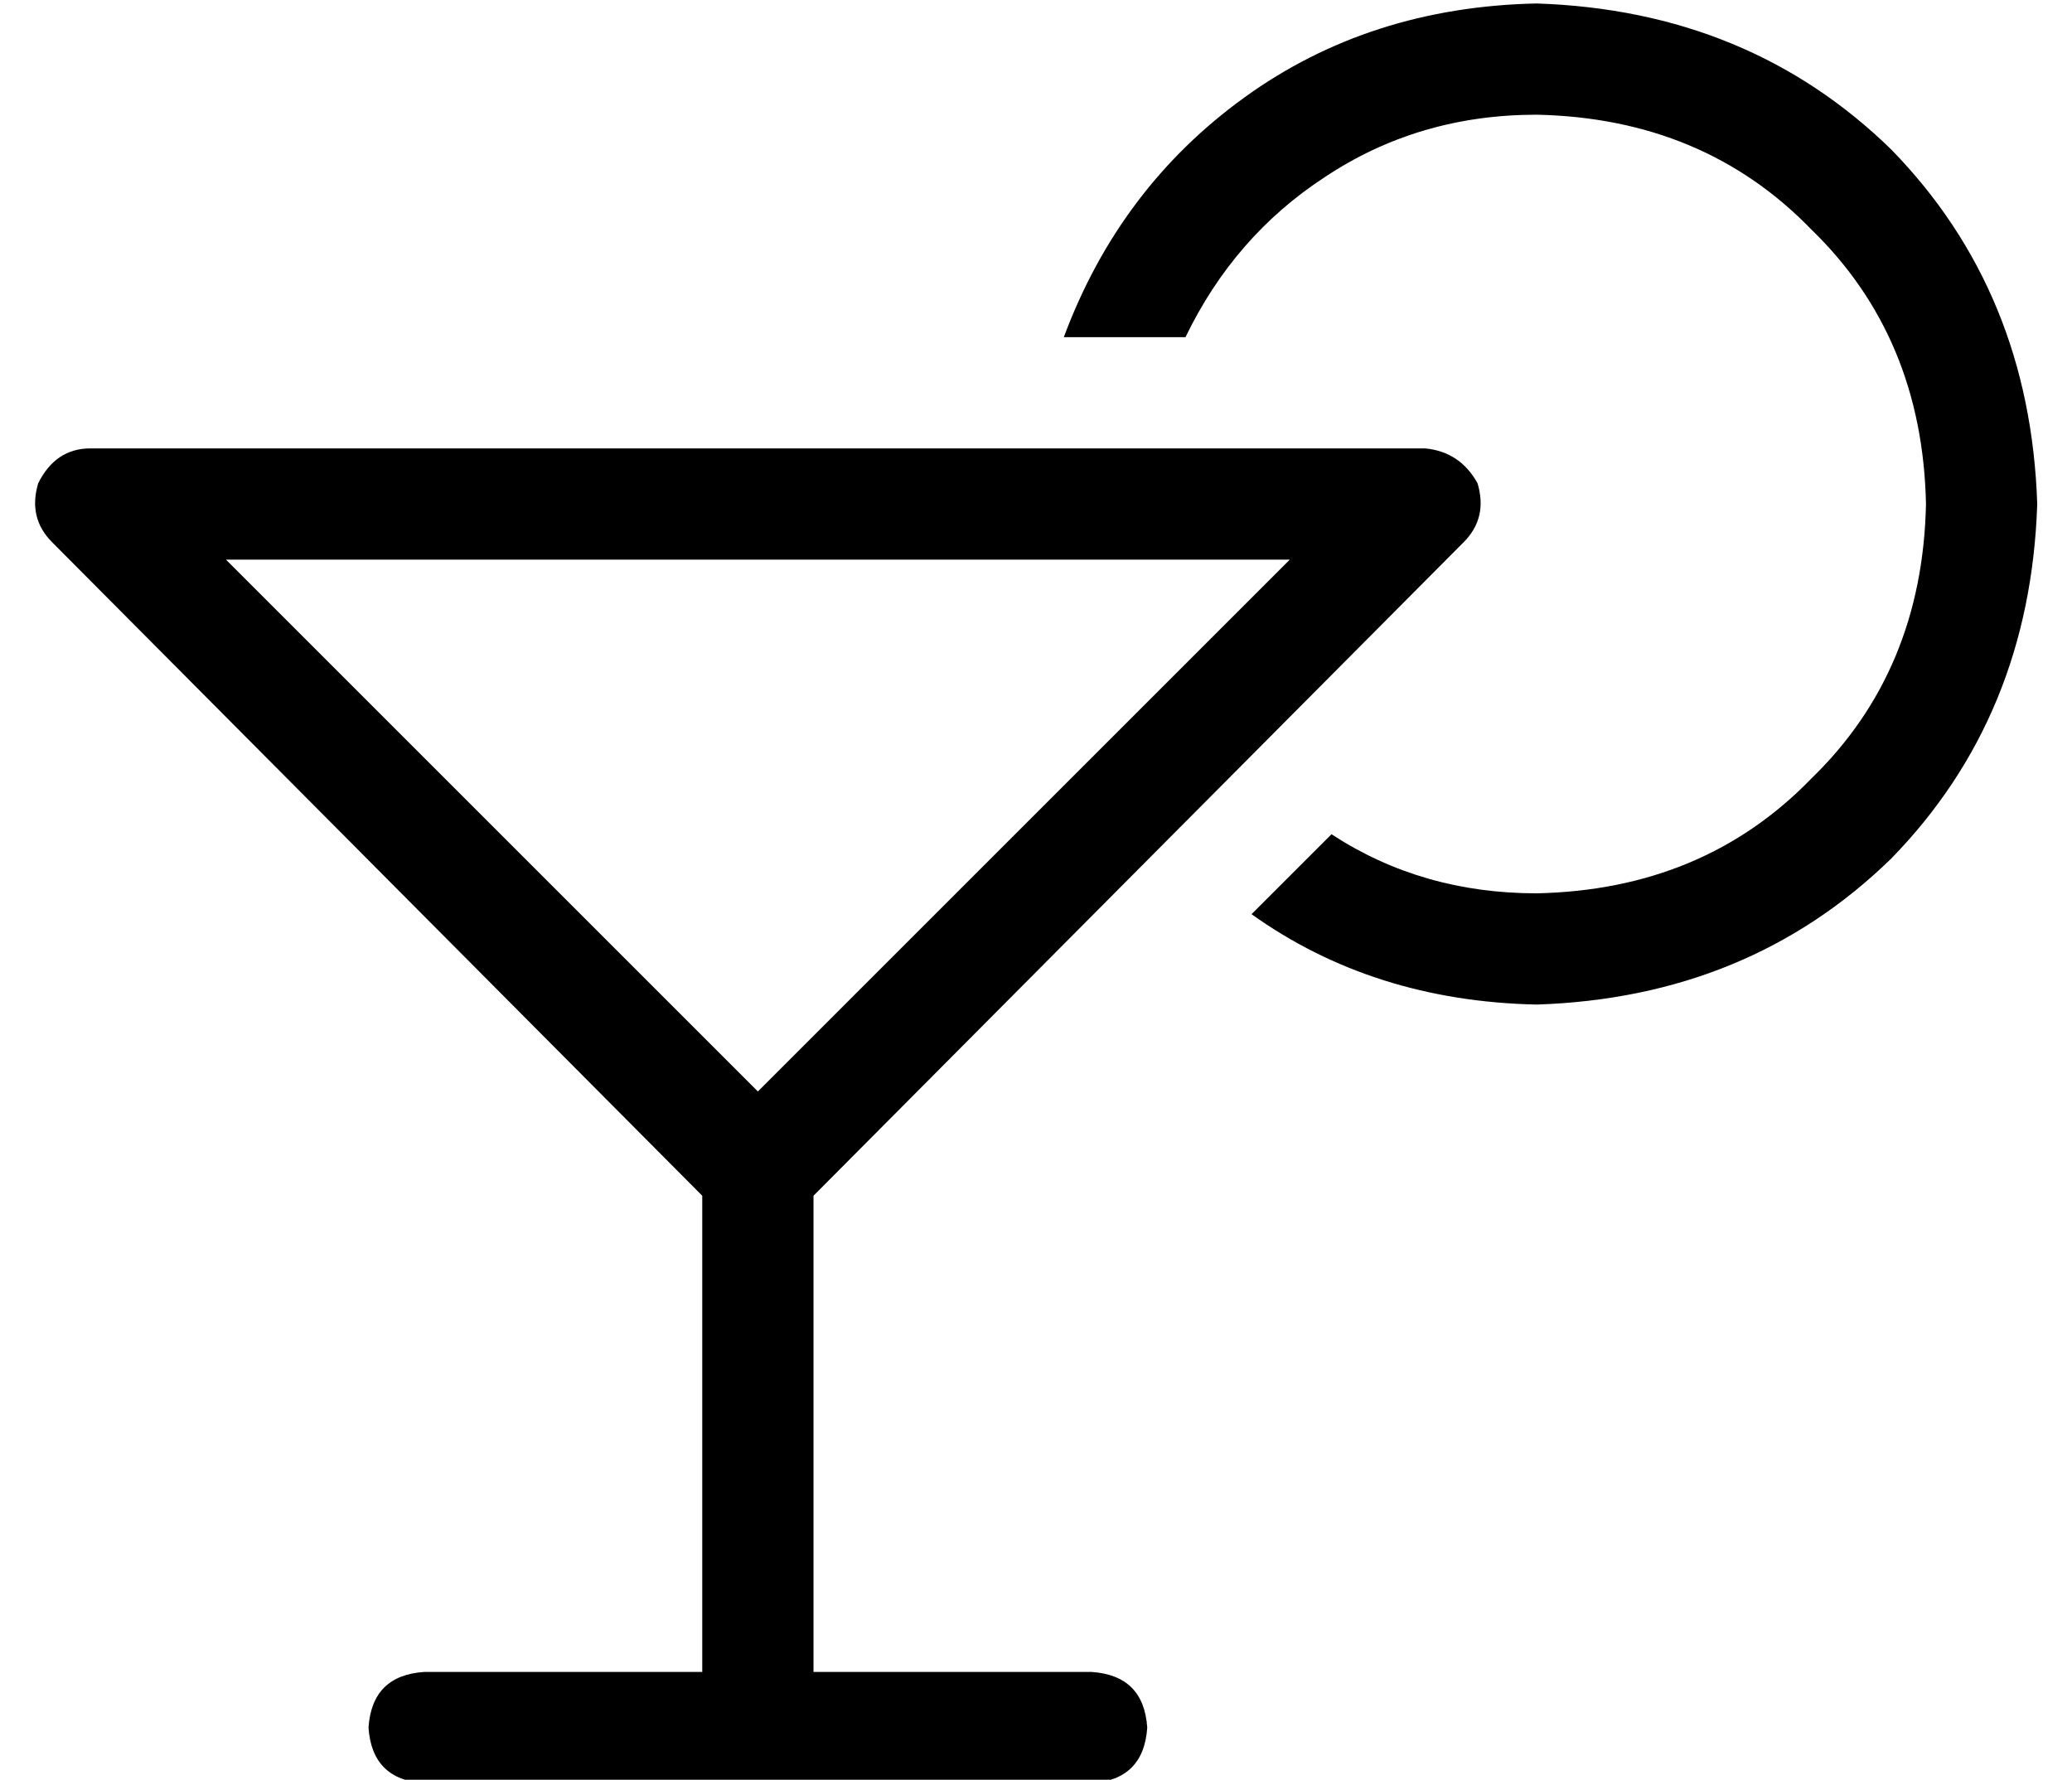 <?xml version="1.0" standalone="no"?>
<!DOCTYPE svg PUBLIC "-//W3C//DTD SVG 1.1//EN" "http://www.w3.org/Graphics/SVG/1.1/DTD/svg11.dtd" >
<svg xmlns="http://www.w3.org/2000/svg" xmlns:xlink="http://www.w3.org/1999/xlink" version="1.1" viewBox="-10 -40 596 512">
   <path fill="currentColor"
d="M432 217q-33 0 -59 -17l-23 23v0q35 25 82 26q61 -2 102 -42q40 -41 42 -102q-2 -61 -42 -102q-41 -40 -102 -42q-48 1 -84 27t-52 69h35v0q14 -29 40 -46q27 -18 61 -18q48 1 79 33q32 31 33 79q-1 48 -33 79q-31 32 -79 33v0zM16 89q-10 0 -15 10q-3 10 4 17l187 188v0
v137v0h-80v0q-15 1 -16 16q1 15 16 16h96h96q15 -1 16 -16q-1 -15 -16 -16h-80v0v-137v0l187 -188v0q7 -7 4 -17q-5 -9 -15 -10h-384v0zM361 121l-153 153l153 -153l-153 153l-153 -153v0h306v0z" />
</svg>
